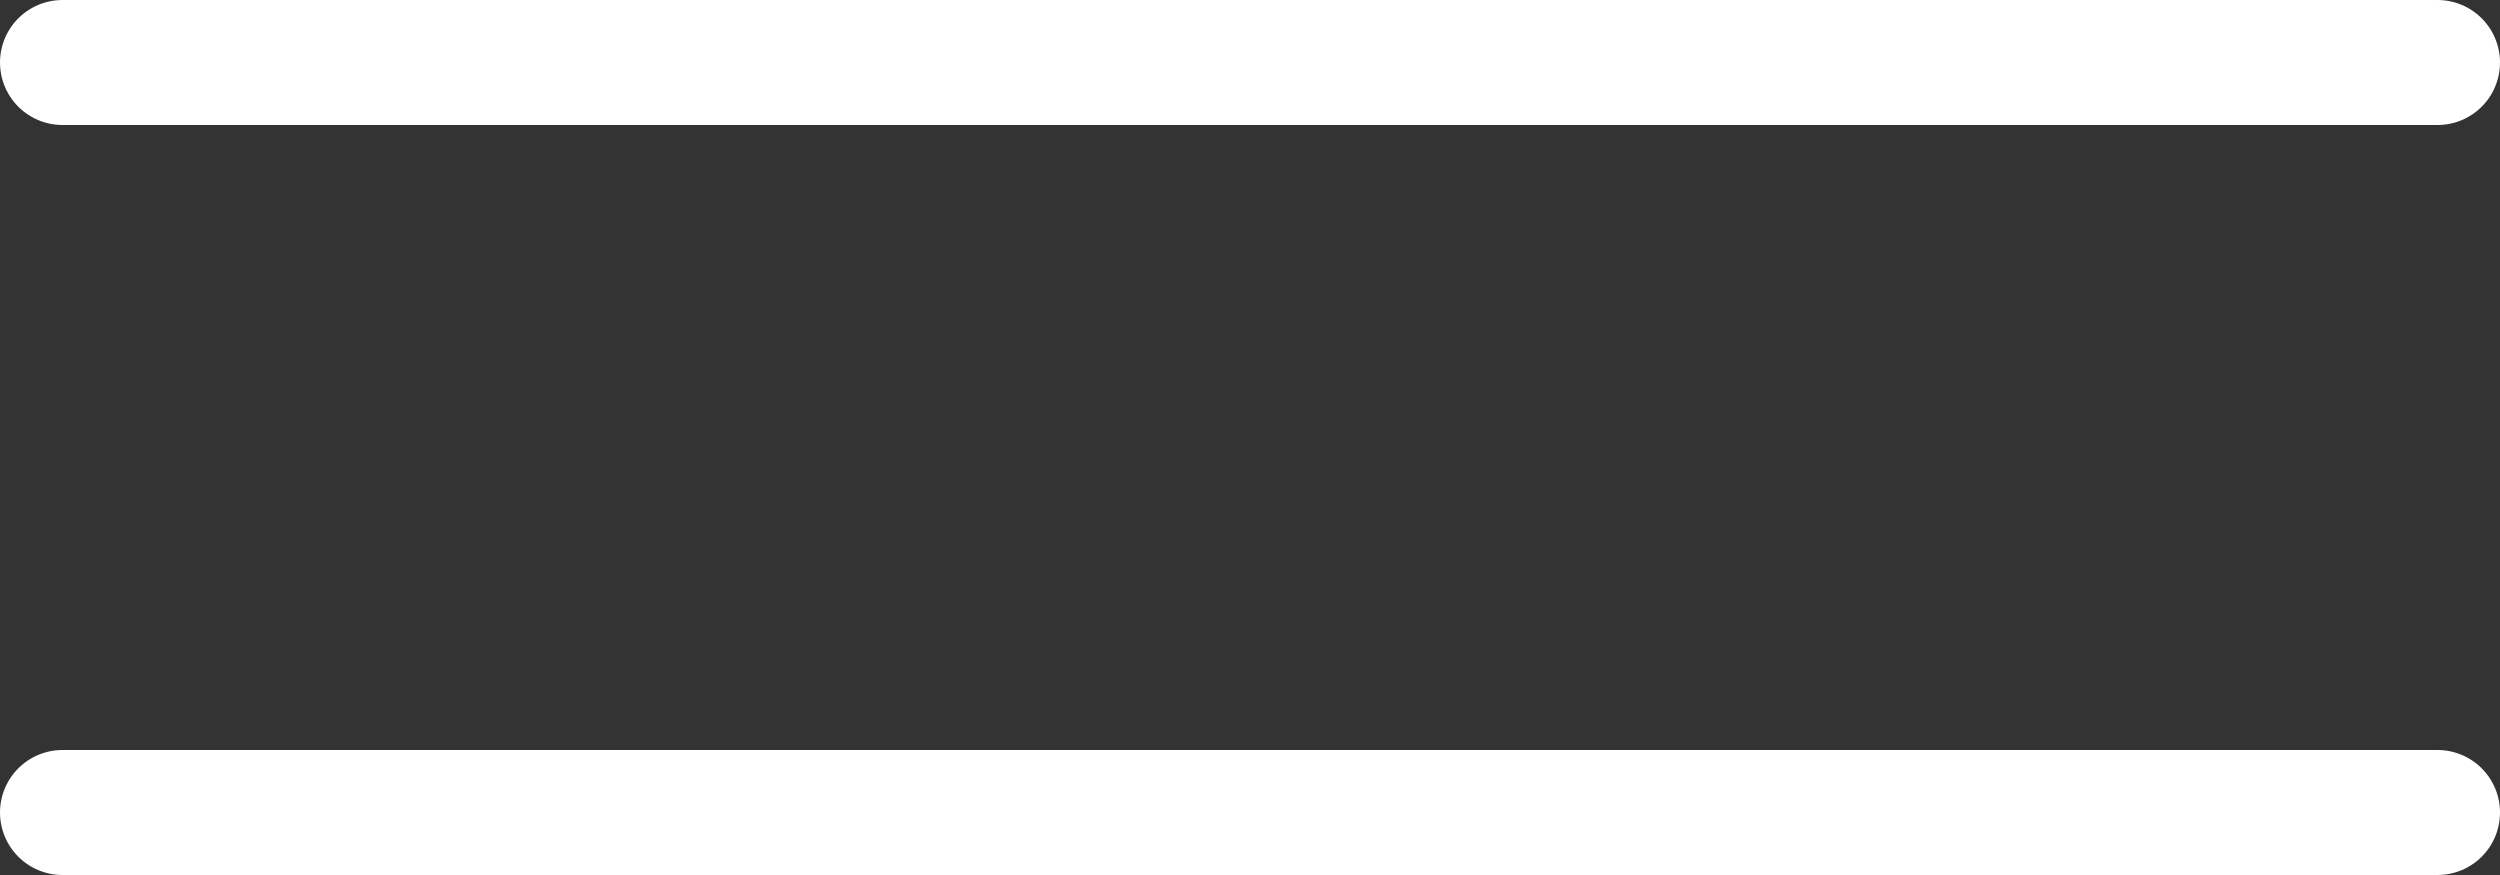 <svg width="20" height="7" viewBox="0 0 20 7" fill="none" xmlns="http://www.w3.org/2000/svg">
<rect x="0" y="0" width="20" height="7" fill="#333333" stroke="none"/>
<line x1="0.5" y1="0.5" x2="19.5" y2="0.5" stroke="#fff" stroke-linecap="round"/>
<line x1="0.5" y1="6.5" x2="19.5" y2="6.5" stroke="#fff" stroke-linecap="round"/>
</svg>
